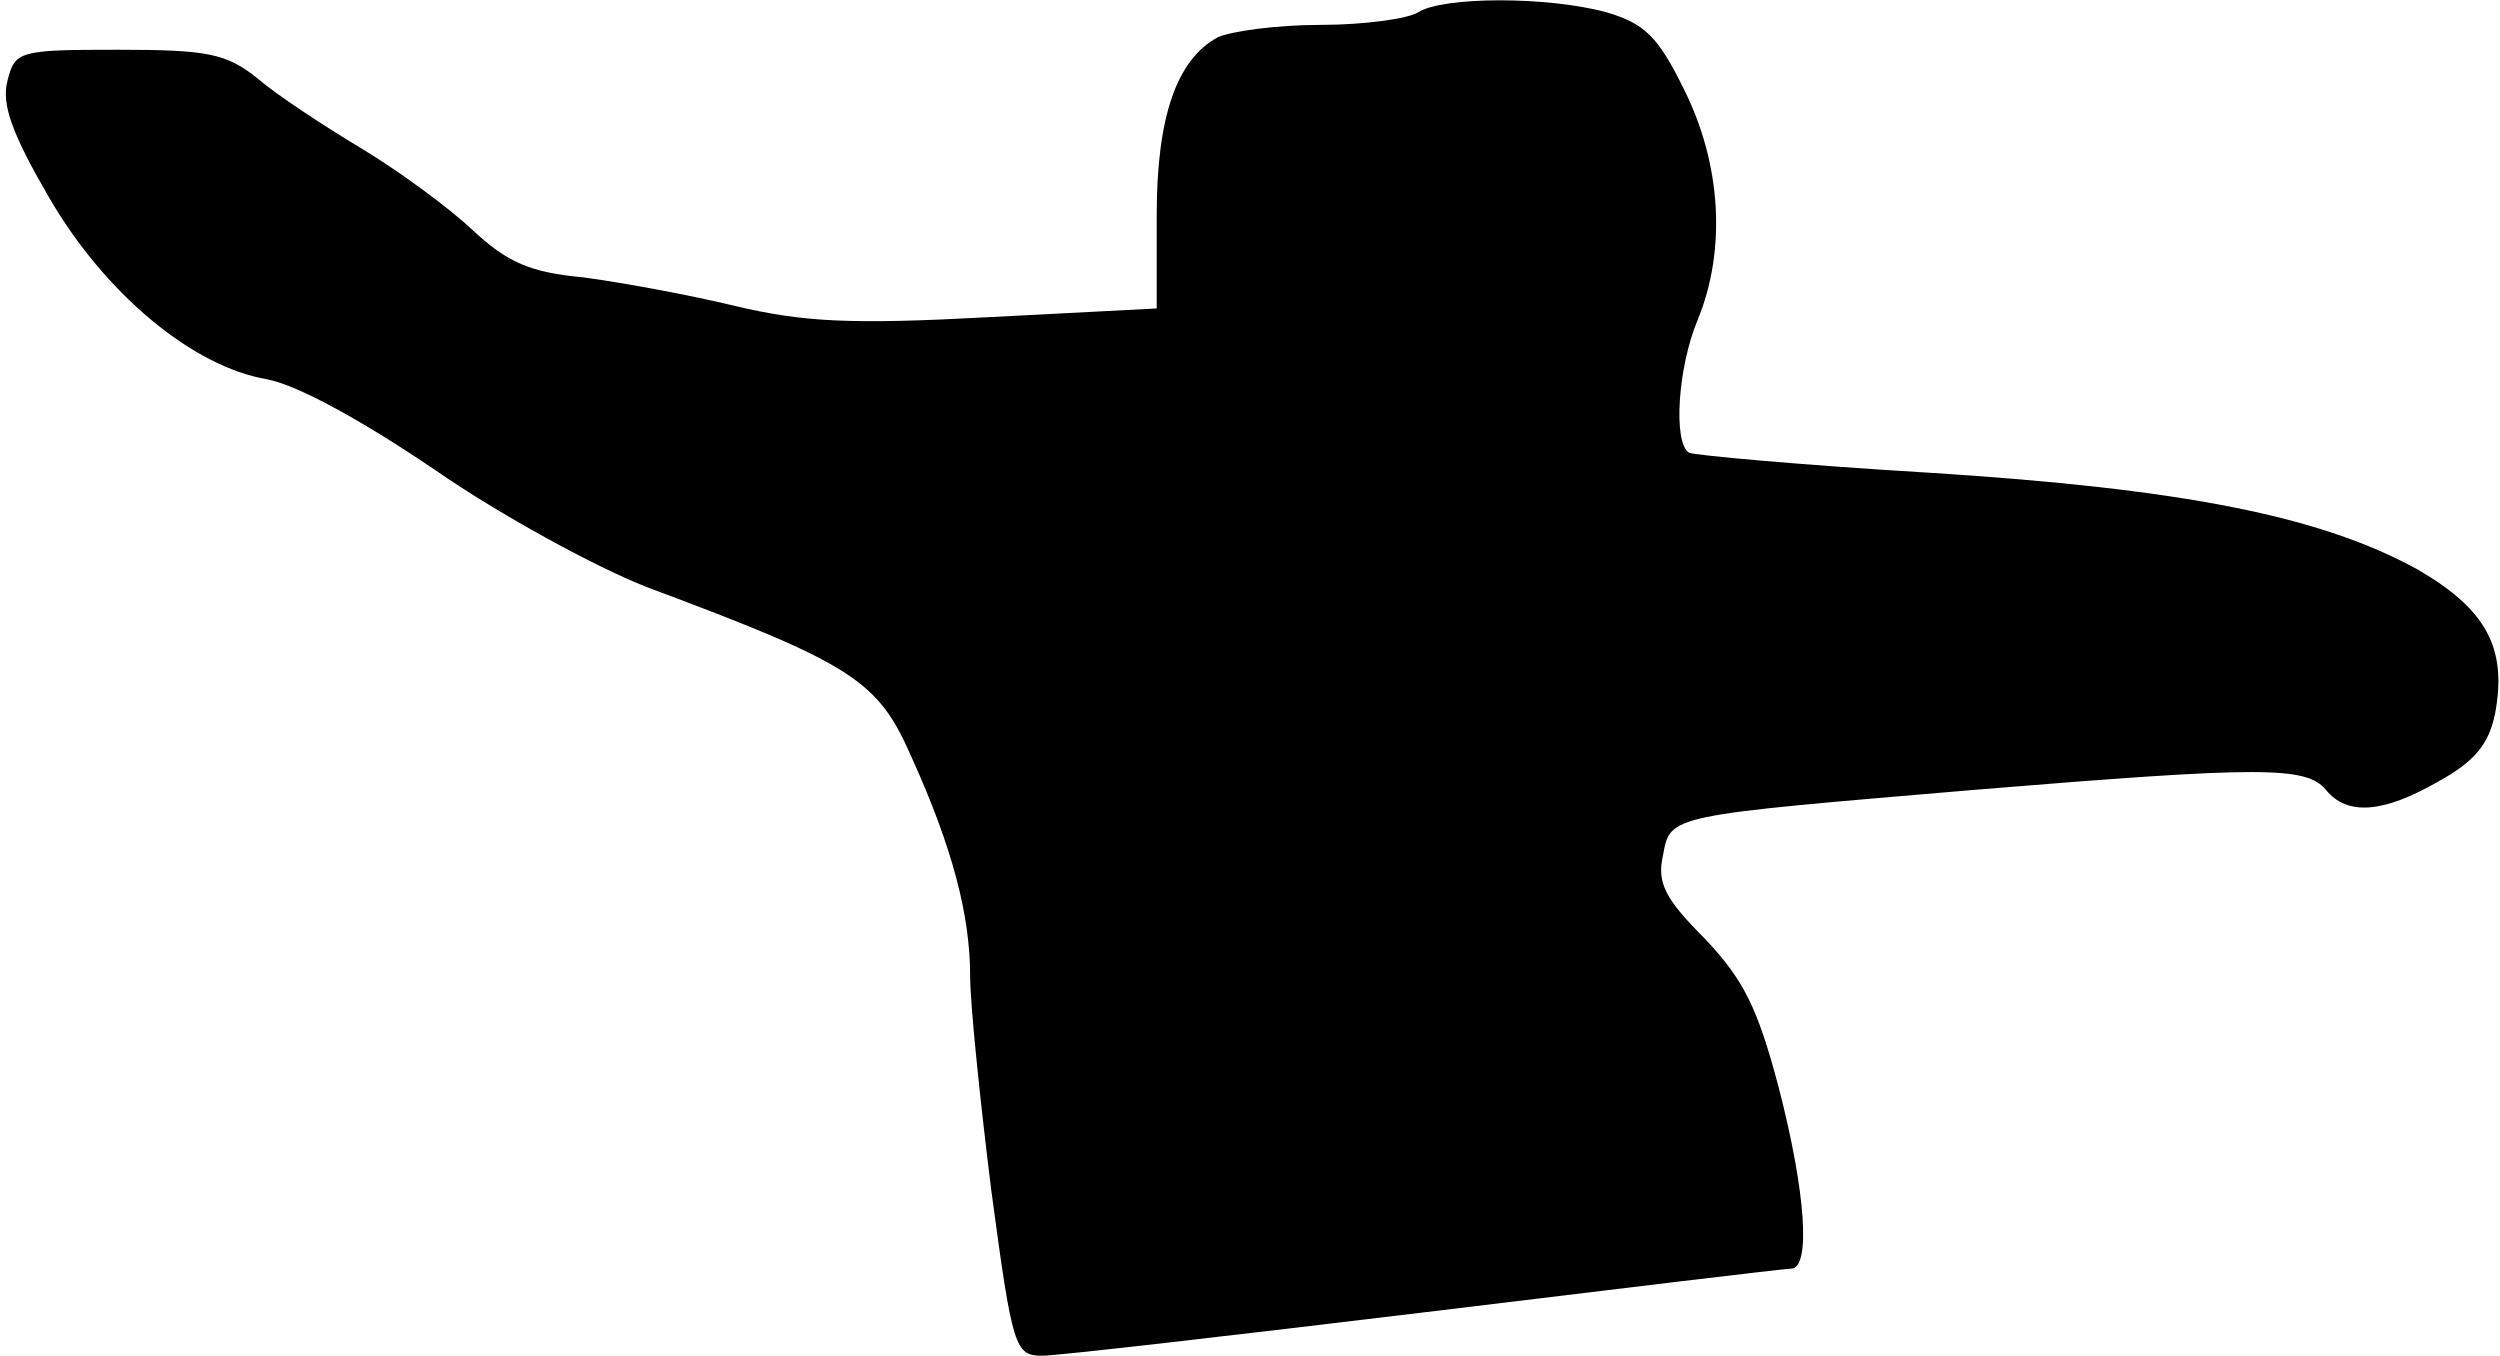 <?xml version="1.0" standalone="no"?>
<!DOCTYPE svg PUBLIC "-//W3C//DTD SVG 20010904//EN"
 "http://www.w3.org/TR/2001/REC-SVG-20010904/DTD/svg10.dtd">
<svg version="1.0" xmlns="http://www.w3.org/2000/svg"
 width="201pt" height="109pt" viewBox="0 0 201 109"
 preserveAspectRatio="xMidYMid meet">
<g transform="translate(0,109) scale(0.1,-0.1)"
fill="#000000" stroke="none">
<path fill="#000000" stroke="none" d="M1140 1080 c-8 -5 -43 -10 -78 -10 -35
0 -72 -5 -83 -10 -33 -18 -49 -64 -49 -143 l0 -75 -135 -7 c-111 -6 -149 -4
-204 9 -37 9 -92 19 -122 23 -43 4 -61 12 -89 38 -19 18 -60 48 -90 66 -30 18
-68 43 -83 56 -25 20 -40 23 -112 23 -80 0 -83 -1 -89 -25 -5 -19 4 -43 33
-93 45 -78 116 -137 176 -147 25 -5 76 -33 135 -73 52 -36 129 -78 170 -94
166 -62 186 -75 213 -137 33 -73 47 -127 47 -176 0 -22 8 -100 17 -172 17
-127 19 -133 41 -133 12 0 151 16 308 35 156 19 289 35 294 35 16 0 12 61 -10
146 -17 64 -28 86 -59 119 -32 32 -39 45 -34 67 6 33 3 32 251 53 231 19 266
19 282 0 17 -21 46 -19 91 7 29 16 40 30 45 54 10 53 -7 84 -62 116 -78 43
-188 65 -394 78 -101 6 -188 14 -192 16 -13 8 -9 69 7 107 23 56 19 125 -11
185 -21 43 -32 53 -62 62 -47 13 -132 13 -152 0z"/>
</g>
</svg>
